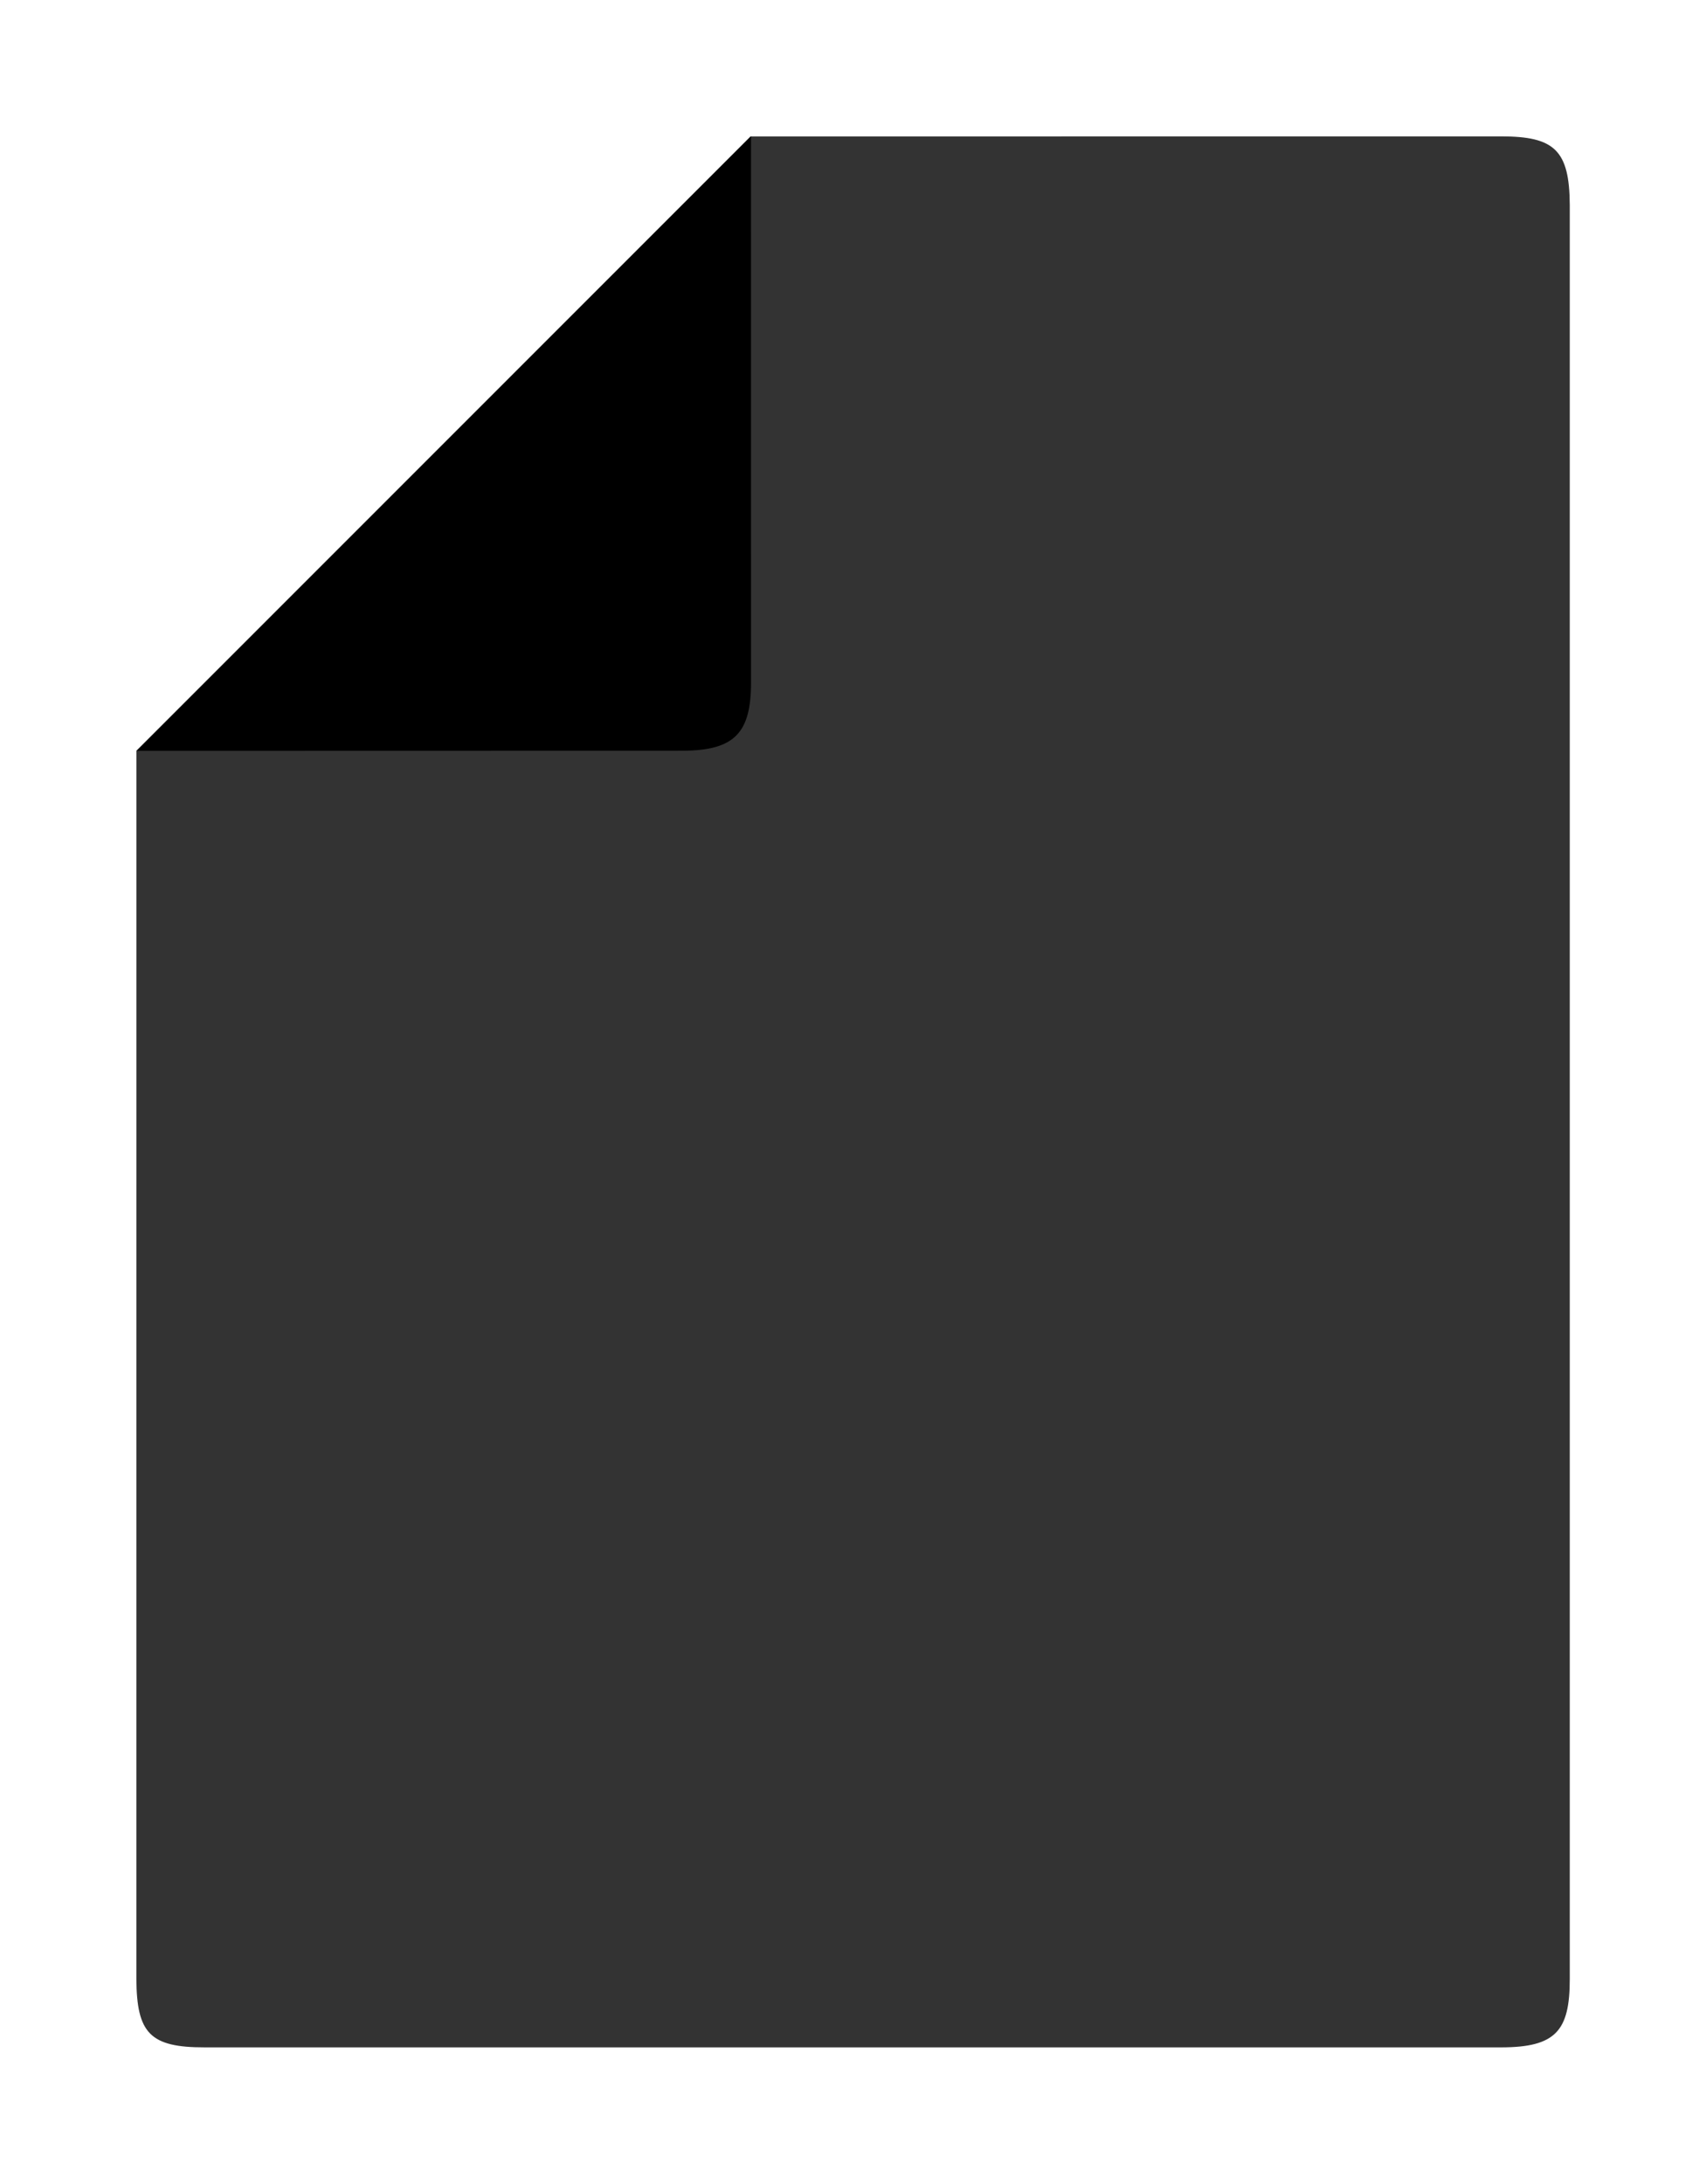 <svg xmlns="http://www.w3.org/2000/svg" xmlns:ns1="http://sodipodi.sourceforge.net/DTD/sodipodi-0.dtd" xmlns:ns2="http://www.inkscape.org/namespaces/inkscape" id="svg6" viewBox="0 0 1250 1600" version="1.1"><ns1:namedview pagecolor="#303030" showgrid="true"><ns2:grid id="grid5" units="px" spacingx="100" spacingy="100" color="#4772b3" opacity="0.2" visible="true" /></ns1:namedview>
  <defs id="defs1" />
  <radialGradient id="radialGradient8857" cx="53.777" cy="49.935" gradientTransform="matrix(.505 .51 -.416 .412 50.121 -5.918)" gradientUnits="userSpaceOnUse" r="48.01">
    <stop id="stop8856" offset="0" stop-color="#ccc" />
    <stop id="stop8857" offset="1" stop-color="#fff" />
  </radialGradient>
  <g id="g1">
    <path id="path2" d="m127.667 21.25-50.286.005-41.138 41.127-.003 82.254c.025 3.622.91 4.579 4.58 4.571h86.854c3.657-.003 4.585-1.116 4.585-4.568v-118.79c-.018-3.68-1.028-4.599-4.593-4.599z" opacity=".8" transform="matrix(10.938 0 0 10.941 -296.472 -132.578)" fill="currentColor" />
    <path id="path1" d="m829.383-290.758-41.147 41.151 36.589-.009c3.462-.016 4.56-1.201 4.561-4.56z" transform="matrix(10.938 0 0 10.941 -8521.536 3281.031)" fill="currentColor" />
  </g>
</svg>
